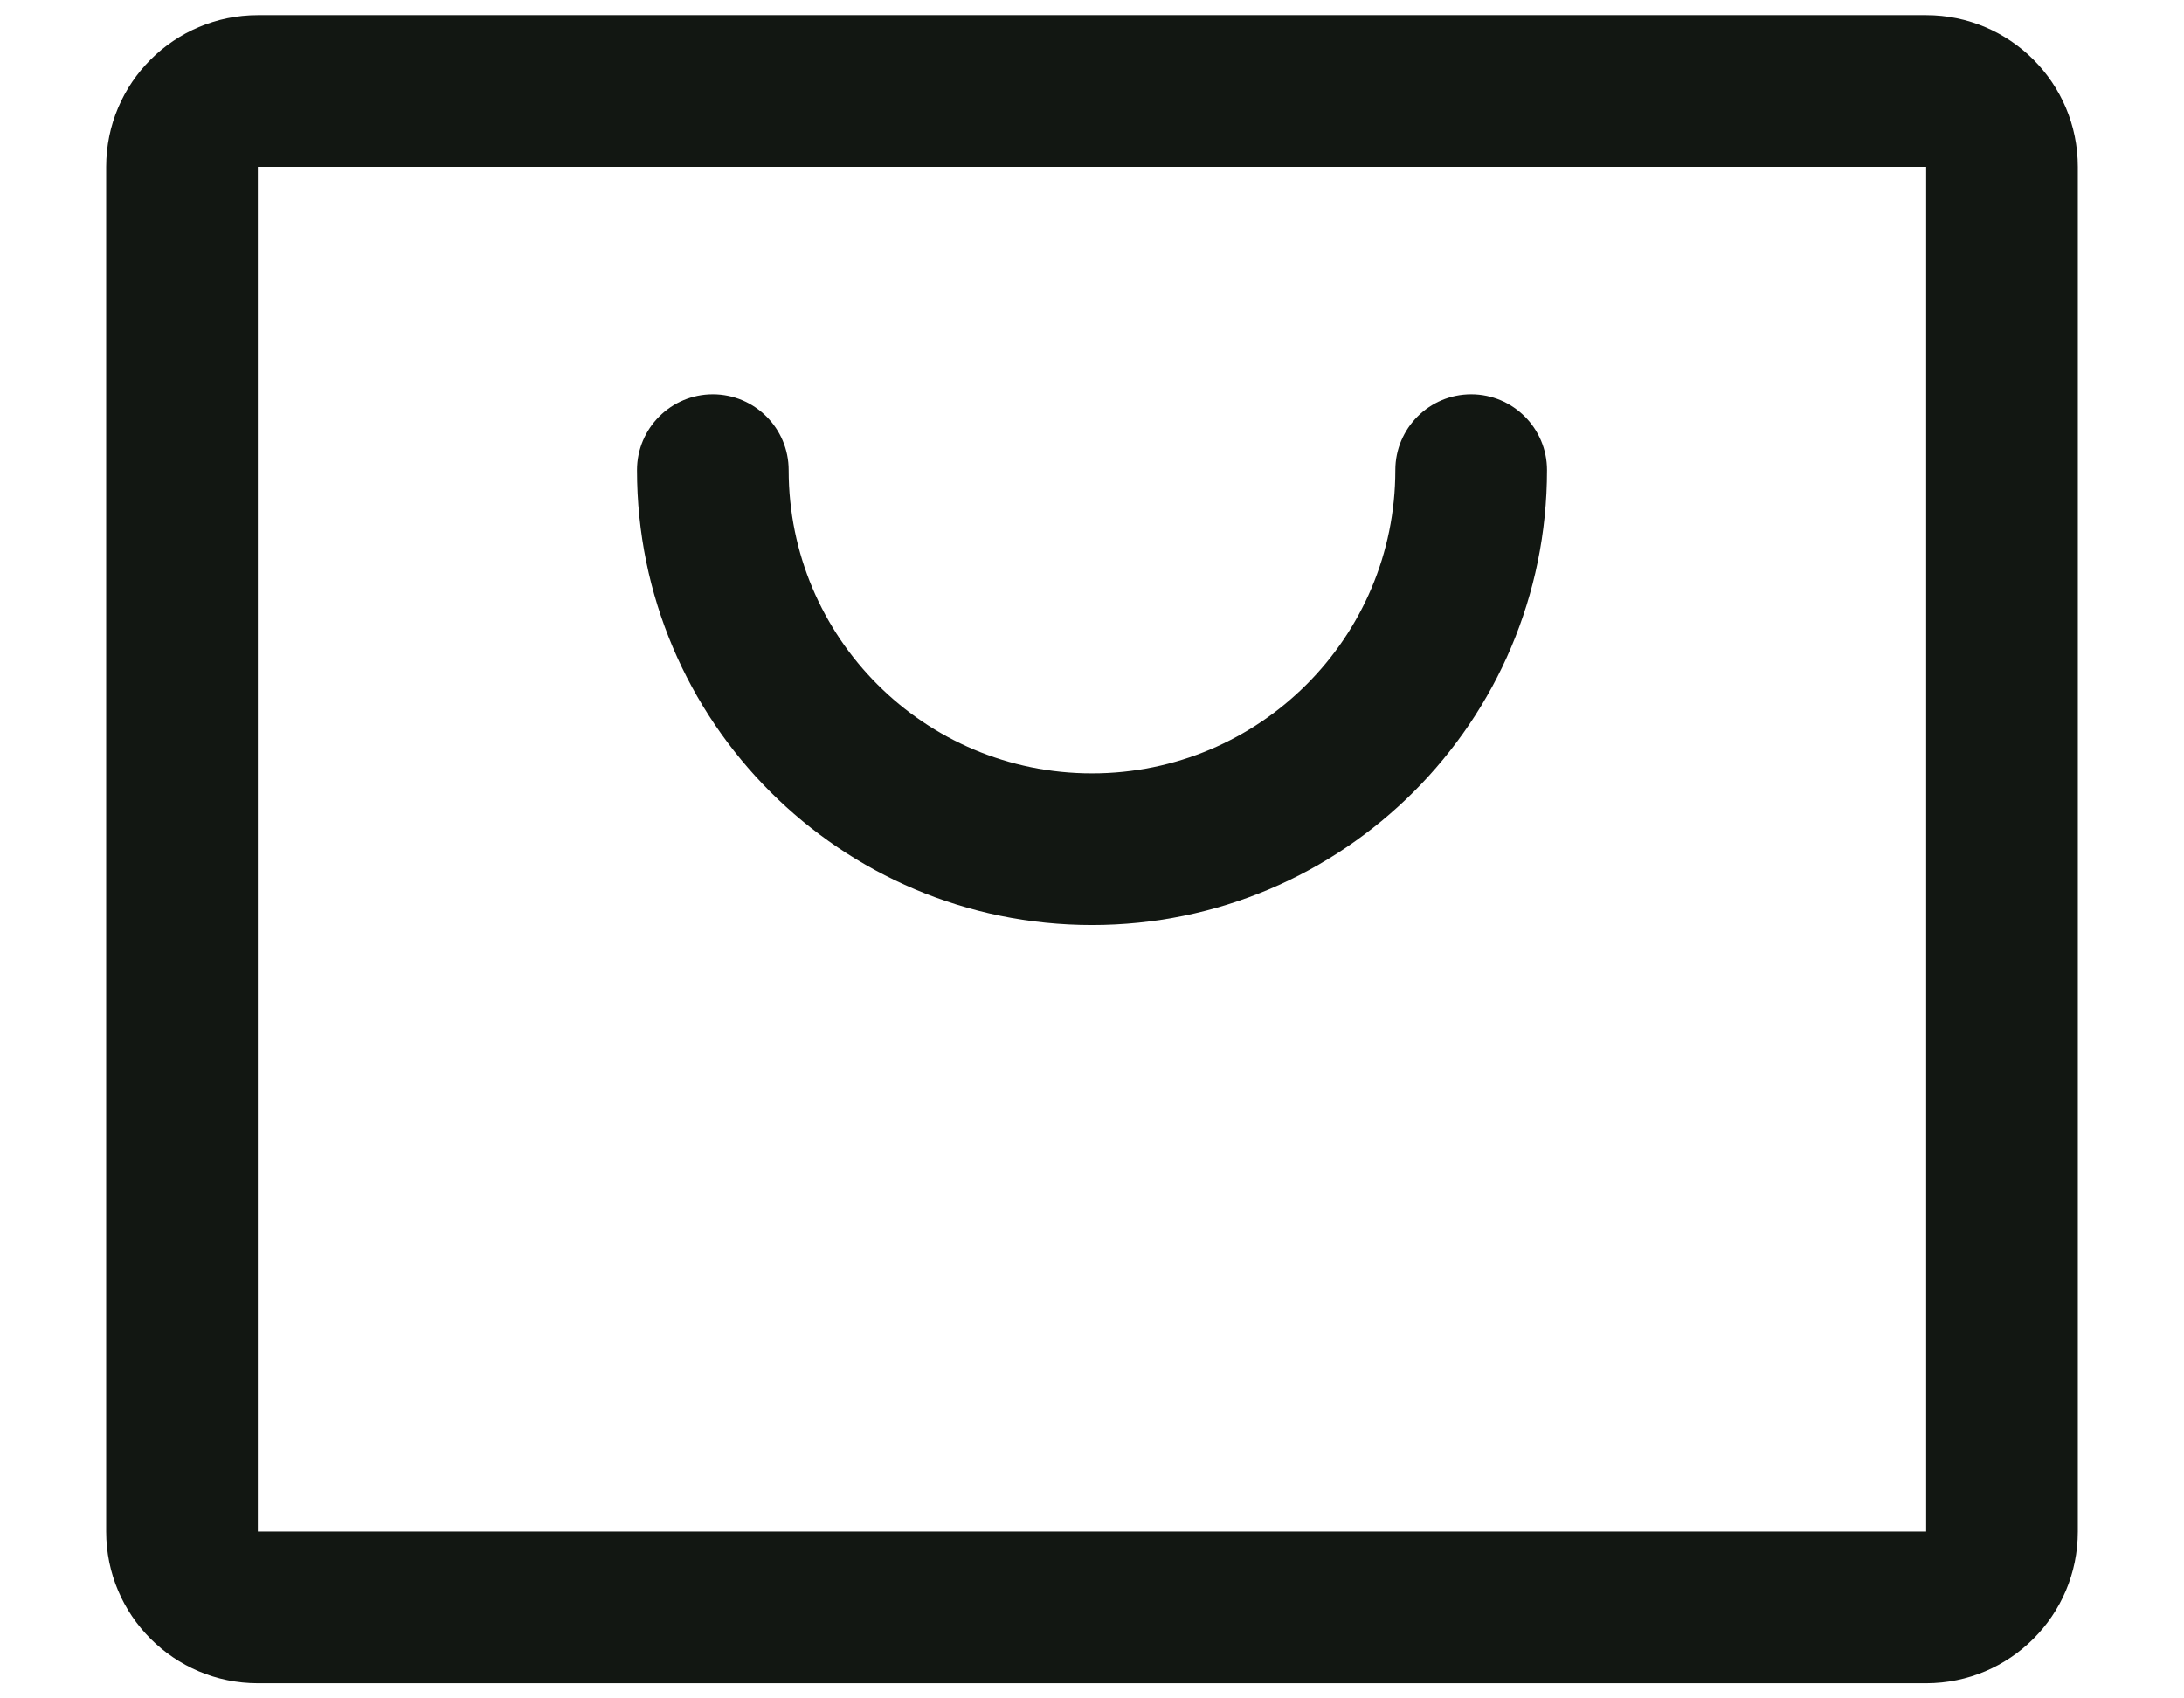 <svg width="18" height="14" viewBox="0 0 18 14" fill="none" xmlns="http://www.w3.org/2000/svg">
<path fill-rule="evenodd" clip-rule="evenodd" d="M15.875 0.125H2.125C1.435 0.125 0.875 0.685 0.875 1.375V12.625C0.875 13.315 1.435 13.875 2.125 13.875H15.875C16.565 13.875 17.125 13.315 17.125 12.625V1.375C17.125 0.685 16.565 0.125 15.875 0.125ZM15.875 12.625H2.125V1.375H15.875V12.625ZM12.75 3.875C12.75 5.946 11.071 7.625 9 7.625C6.929 7.625 5.25 5.946 5.25 3.875C5.25 3.53 5.53 3.25 5.875 3.25C6.22 3.25 6.5 3.53 6.5 3.875C6.5 5.256 7.619 6.375 9 6.375C10.381 6.375 11.5 5.256 11.5 3.875C11.5 3.53 11.78 3.25 12.125 3.25C12.47 3.25 12.75 3.53 12.75 3.875Z" fill="#121712"/>
</svg>
